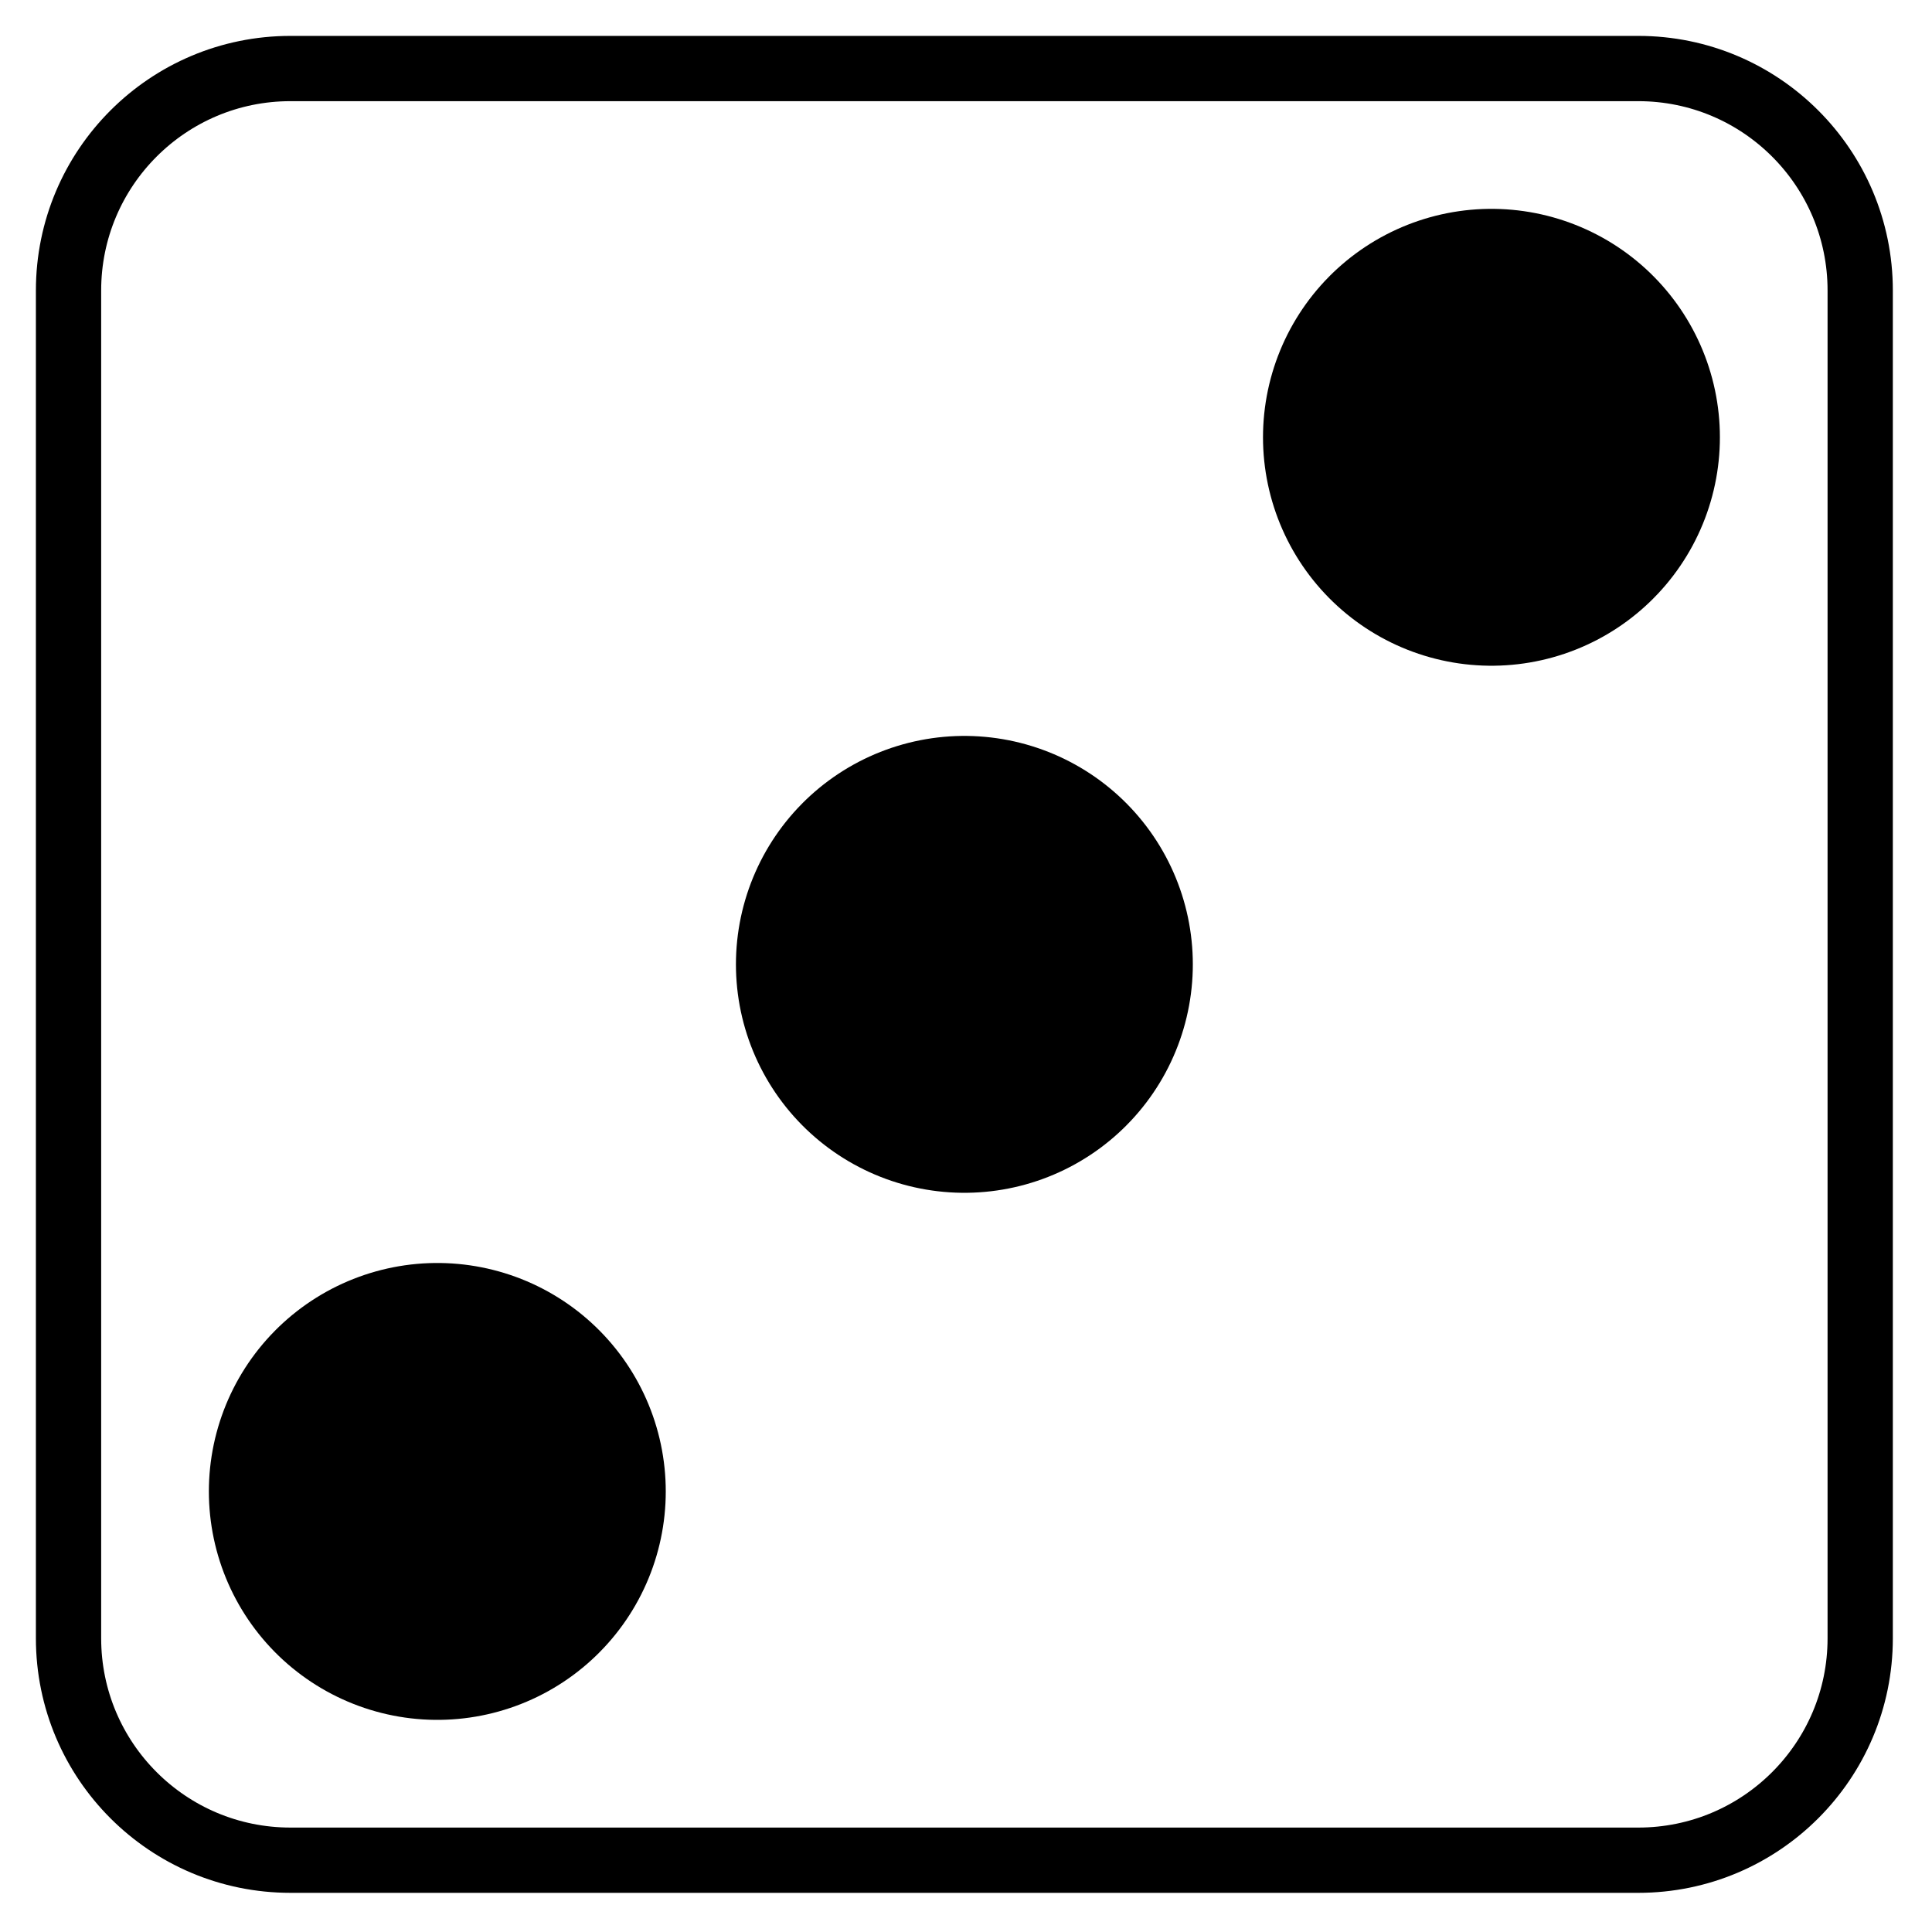 <?xml version="1.0" encoding="utf-8"?>
<!-- Generator: Adobe Illustrator 16.0.0, SVG Export Plug-In . SVG Version: 6.00 Build 0)  -->
<!DOCTYPE svg PUBLIC "-//W3C//DTD SVG 1.1//EN" "http://www.w3.org/Graphics/SVG/1.1/DTD/svg11.dtd">
<svg version="1.1" id="Layer_1" xmlns="http://www.w3.org/2000/svg" xmlns:xlink="http://www.w3.org/1999/xlink" x="0px" y="0px"
	 width="592px" height="592px" viewBox="0 0 592 592" enable-background="new 0 0 592 592" xml:space="preserve">
<path fill="none" stroke="#000000" stroke-width="20" d="M89,21h413c37.556,0,68,30.444,68,68v413c0,37.556-30.444,68-68,68H89
	c-37.555,0-68-30.444-68-68V89C21,51.444,51.445,21,89,21z"/>
<g>
	<path stroke="#000000" stroke-width="140" stroke-linecap="round" stroke-dasharray="0,228.4" d="M134,457l325-325"/>
</g>
</svg>
